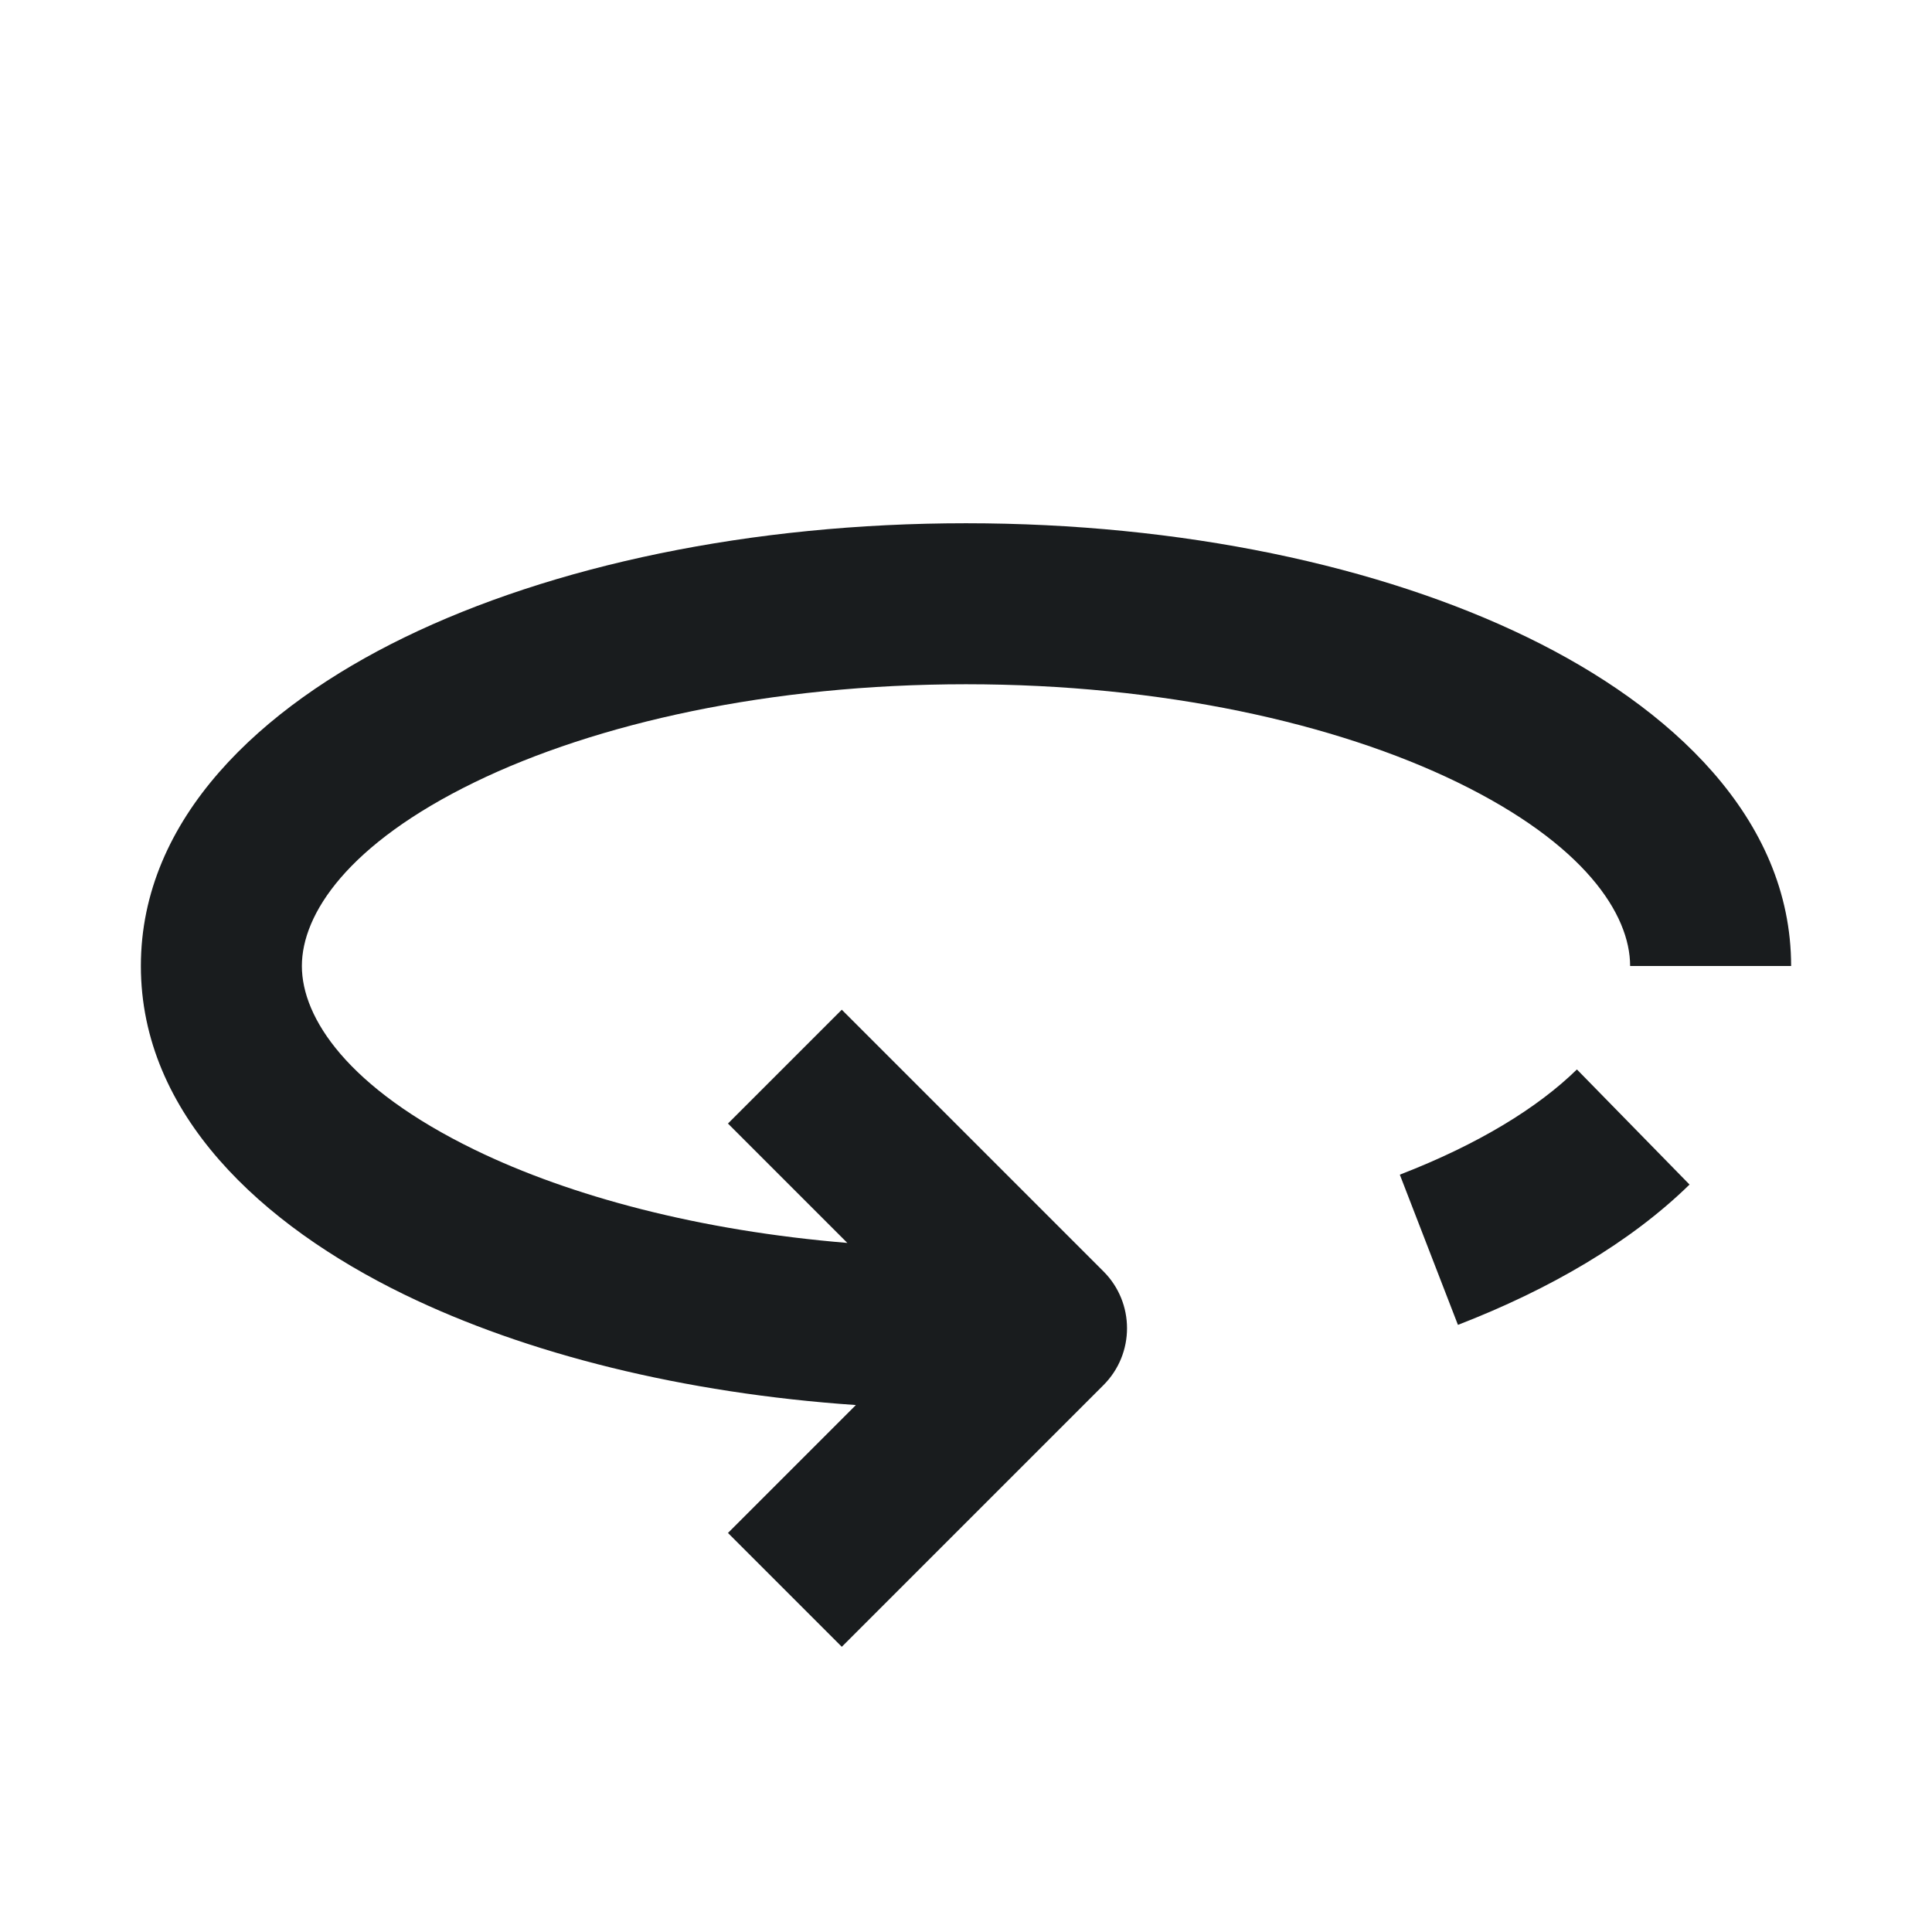 <svg width="24" height="24" viewBox="0 0 24 24" fill="none" xmlns="http://www.w3.org/2000/svg">
<path d="M3.75 12C3.75 11.355 4.319 10.485 5.897 9.717C7.407 8.983 9.564 8.5 12 8.5C14.437 8.5 16.593 8.983 18.103 9.717C19.681 10.485 20.25 11.355 20.25 12H22.25C22.25 10.16 20.748 8.78 18.978 7.919C17.141 7.025 14.672 6.5 12 6.5C9.328 6.5 6.859 7.025 5.022 7.919C3.252 8.78 1.75 10.16 1.75 12C1.75 13.84 3.252 15.22 5.022 16.081C6.541 16.82 8.492 17.307 10.632 17.454L9.043 19.043L10.457 20.457L13.707 17.207C14.098 16.817 14.098 16.183 13.707 15.793L10.457 12.543L9.043 13.957L10.526 15.44C8.698 15.289 7.094 14.865 5.897 14.283C4.319 13.515 3.75 12.645 3.75 12Z" fill="#191C1E"/>
<path d="M19.589 13.285C19.106 13.758 18.366 14.215 17.389 14.592L18.111 16.458C19.254 16.016 20.255 15.432 20.988 14.715L19.589 13.285Z" fill="#191C1E"/>
</svg>
